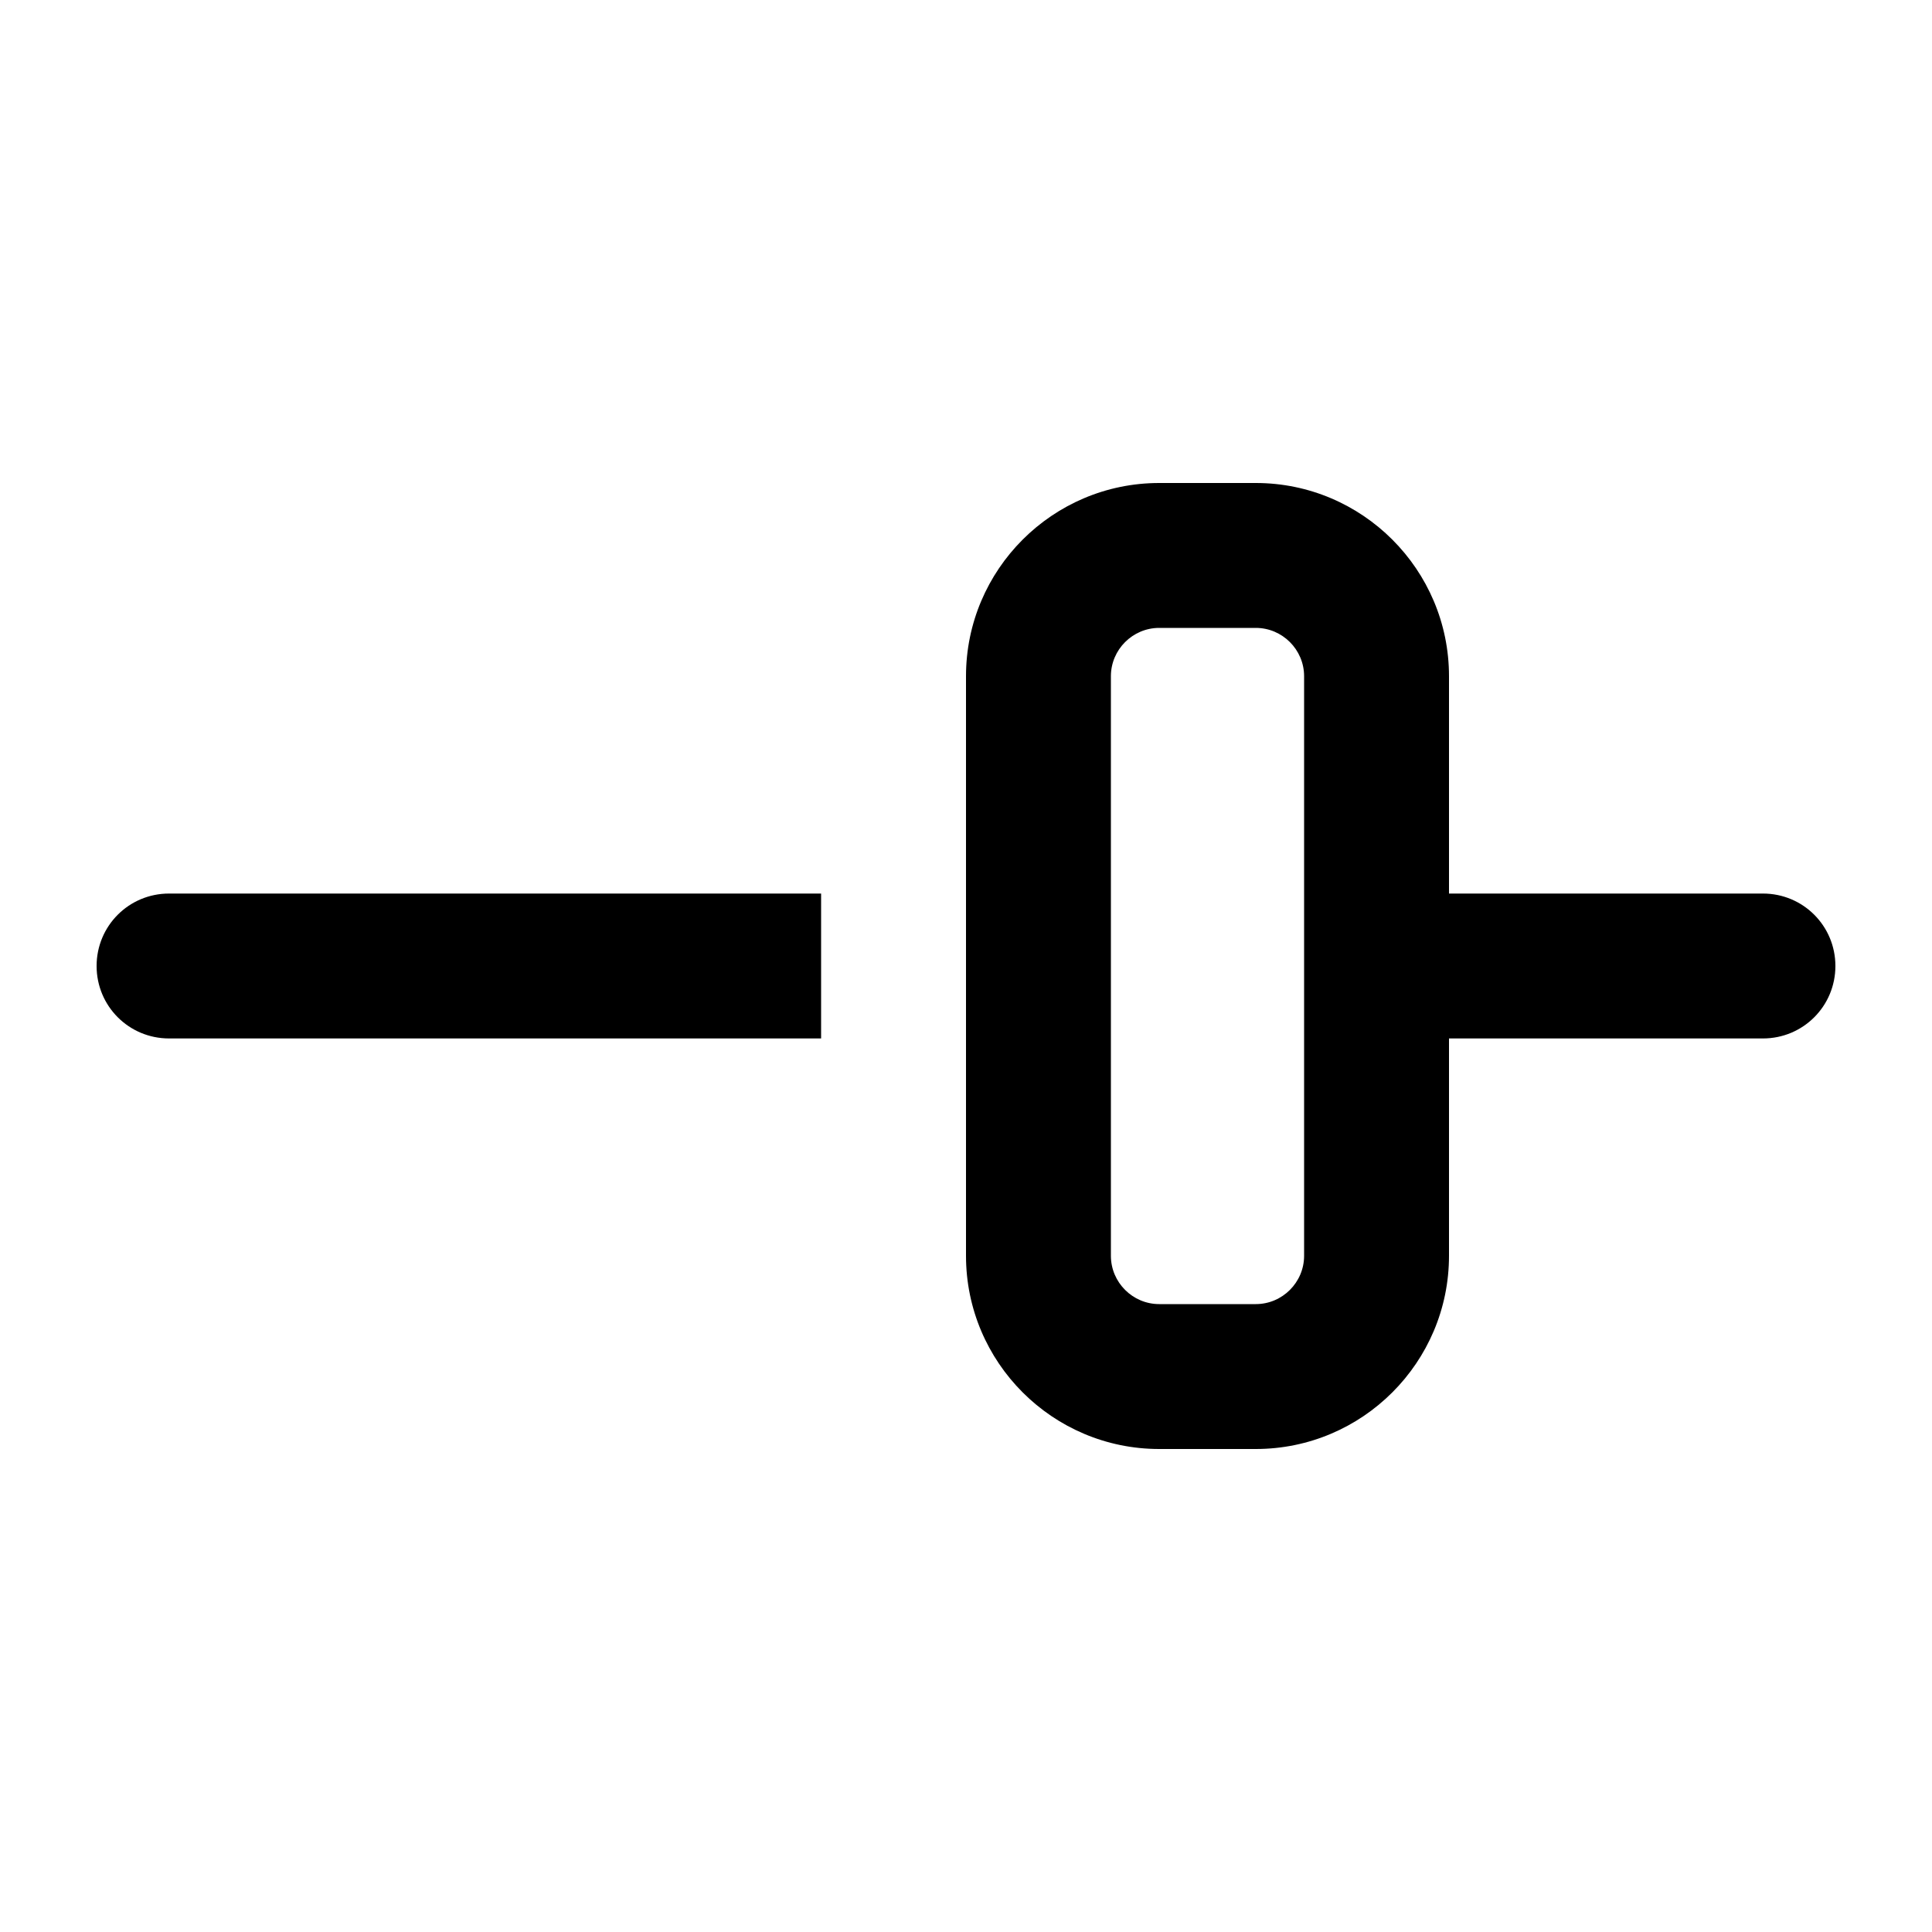 <svg xmlns="http://www.w3.org/2000/svg" viewBox="0 0 640 640"><!--! Font Awesome Pro 7.1.0 by @fontawesome - https://fontawesome.com License - https://fontawesome.com/license (Commercial License) Copyright 2025 Fonticons, Inc. --><path fill="currentColor" d="M416 208C424.8 208 432 215.2 432 224L432 416C432 424.8 424.8 432 416 432L384 432C375.2 432 368 424.8 368 416L368 224C368 215.2 375.2 208 384 208L416 208zM384 160C348.7 160 320 188.7 320 224L320 416C320 451.3 348.7 480 384 480L416 480C451.3 480 480 451.3 480 416L480 344L584 344C597.3 344 608 333.3 608 320C608 306.7 597.3 296 584 296L480 296L480 224C480 188.7 451.3 160 416 160L384 160zM32 320C32 333.3 42.7 344 56 344L272 344L272 296L56 296C42.7 296 32 306.7 32 320z"/></svg>